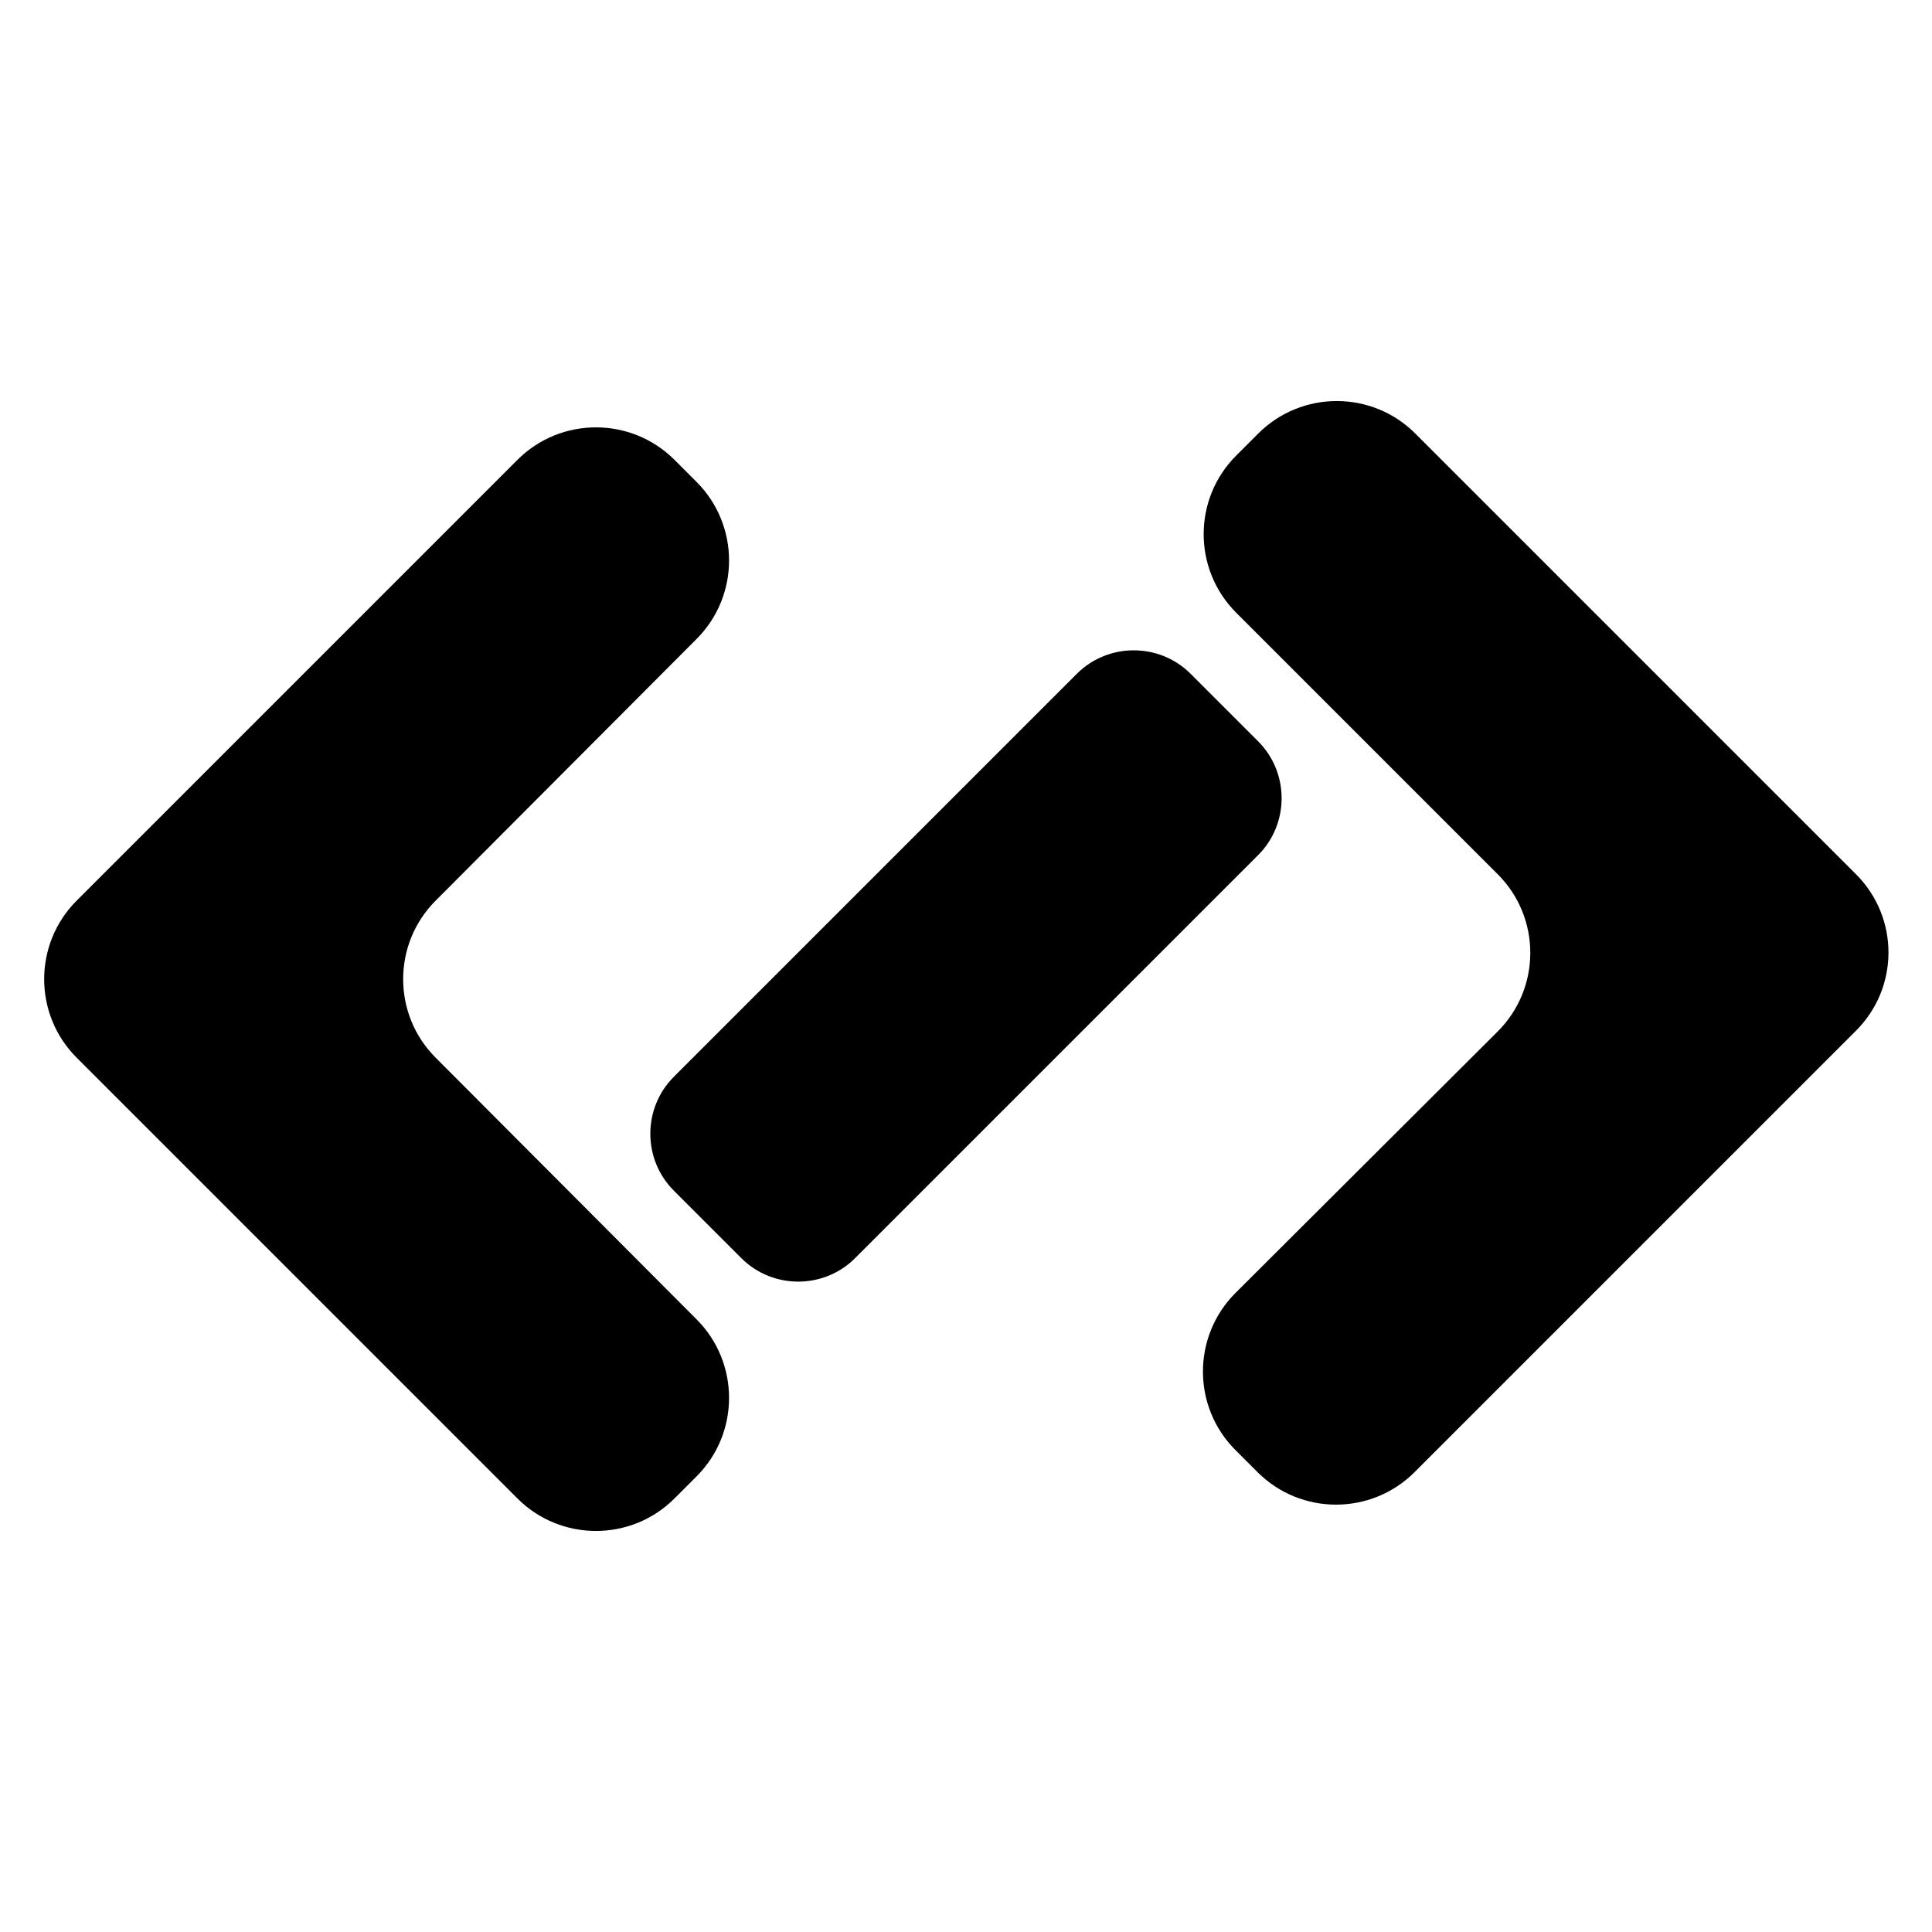<!-- Generated by IcoMoon.io -->
<svg version="1.1" xmlns="http://www.w3.org/2000/svg" width="32" height="32" viewBox="0 0 32 32">
<title>codetap</title>
<path d="M7.216 17.519c-0.718-0.718-0.718-1.884 0-2.602l4.321-4.333c0.718-0.718 0.718-1.884 0-2.602 0 0 0 0 0 0l-0.365-0.365c-0.718-0.718-1.884-0.718-2.602 0l-7.3 7.3c-0.718 0.718-0.718 1.884 0 2.602l7.3 7.3c0.718 0.718 1.884 0.718 2.602 0l0.365-0.365c0.718-0.718 0.718-1.884 0-2.602l-4.321-4.333z"></path>
<path d="M20.839 12.279l-1.119-1.119c-0.518-0.518-1.366-0.518-1.884 0l-6.676 6.676c-0.518 0.518-0.518 1.366 0 1.884l1.119 1.119c0.518 0.518 1.366 0.518 1.884 0l6.676-6.676c0.518-0.518 0.518-1.366 0-1.884z"></path>
<path d="M30.742 14.481l-7.3-7.3c-0.718-0.718-1.884-0.718-2.602 0l-0.365 0.365c-0.718 0.718-0.718 1.884 0 2.602l4.333 4.333c0.718 0.718 0.718 1.884 0 2.602l-4.345 4.333c-0.718 0.718-0.718 1.884 0 2.602 0 0 0 0 0 0l0.365 0.365c0.718 0.718 1.884 0.718 2.602 0l7.3-7.3c0.73-0.718 0.73-1.884 0.012-2.602z"></path>
</svg>
